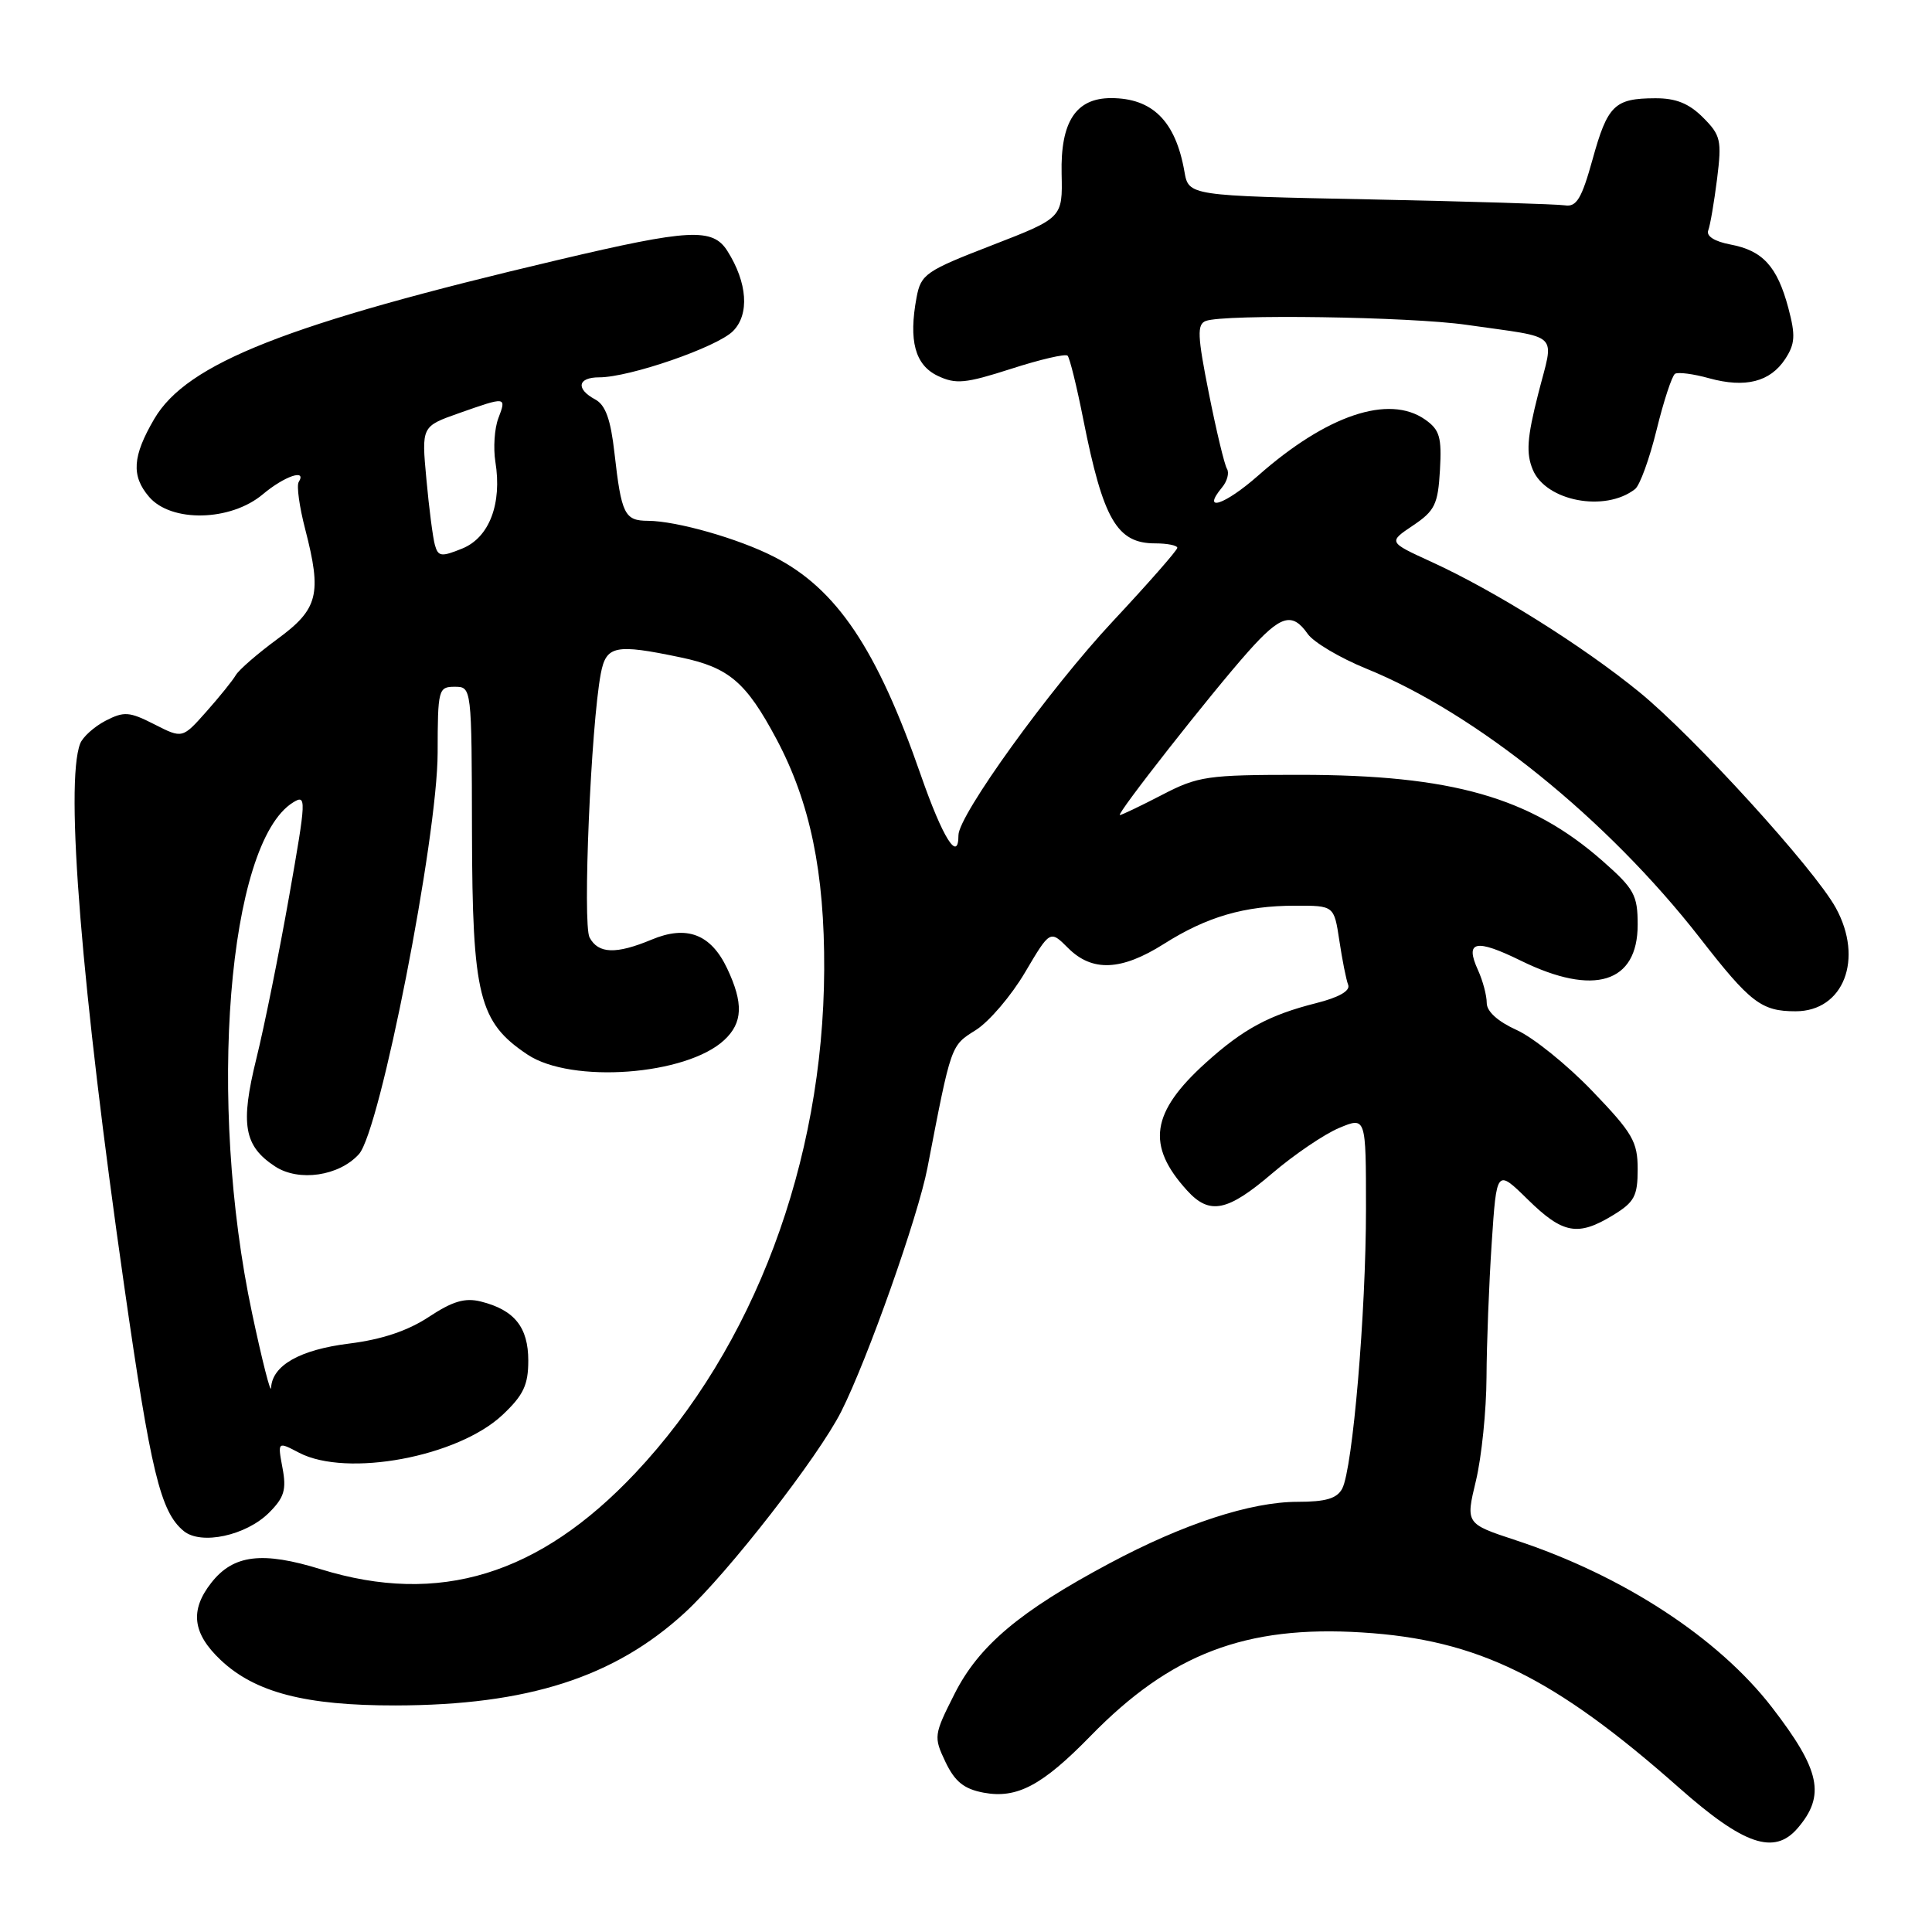 <?xml version="1.0" encoding="UTF-8" standalone="no"?>
<!DOCTYPE svg PUBLIC "-//W3C//DTD SVG 1.1//EN" "http://www.w3.org/Graphics/SVG/1.1/DTD/svg11.dtd" >
<svg xmlns="http://www.w3.org/2000/svg" xmlns:xlink="http://www.w3.org/1999/xlink" version="1.1" viewBox="0 0 256 256">
 <g >
 <path fill="currentColor"
d=" M 238.19 242.25 C 241.92 237.91 241.21 234.55 234.80 226.24 C 227.68 217.01 215.03 208.76 200.85 204.09 C 194.20 201.90 194.20 201.90 195.57 196.20 C 196.32 193.07 196.95 186.90 196.97 182.50 C 196.99 178.10 197.30 170.09 197.66 164.69 C 198.31 154.89 198.31 154.89 202.44 158.94 C 207.09 163.50 209.07 163.87 213.75 161.01 C 216.57 159.29 217.00 158.48 217.00 154.93 C 217.00 151.27 216.34 150.14 210.98 144.56 C 207.67 141.11 203.17 137.48 200.98 136.49 C 198.48 135.36 197.00 134.03 197.00 132.90 C 197.00 131.90 196.48 129.95 195.84 128.54 C 194.07 124.66 195.52 124.35 201.55 127.31 C 211.22 132.05 217.00 130.26 217.00 122.53 C 217.00 118.60 216.54 117.77 212.37 114.10 C 202.76 105.63 192.38 102.68 172.29 102.67 C 159.94 102.67 158.76 102.84 153.95 105.34 C 151.13 106.80 148.62 108.00 148.39 108.00 C 147.81 108.00 160.49 91.85 165.38 86.36 C 169.69 81.51 171.22 81.05 173.29 84.01 C 174.07 85.11 177.54 87.17 181.02 88.59 C 195.61 94.51 212.98 108.54 225.26 124.30 C 231.93 132.88 233.40 134.00 237.93 134.00 C 244.29 134.00 246.98 127.07 243.25 120.29 C 240.40 115.11 224.43 97.58 217.20 91.69 C 209.68 85.56 198.09 78.30 189.61 74.42 C 183.95 71.83 183.95 71.83 187.23 69.63 C 190.12 67.69 190.54 66.83 190.80 62.31 C 191.05 57.92 190.77 56.95 188.83 55.59 C 184.03 52.23 175.81 54.99 166.71 63.02 C 162.26 66.94 159.13 67.96 161.94 64.57 C 162.62 63.75 162.90 62.65 162.58 62.12 C 162.25 61.59 161.17 57.09 160.18 52.11 C 158.66 44.49 158.60 42.98 159.77 42.53 C 162.20 41.60 186.83 41.96 194.31 43.04 C 207.02 44.87 205.94 43.83 203.81 52.23 C 202.34 58.01 202.20 60.06 203.10 62.23 C 204.83 66.41 212.68 67.91 216.65 64.81 C 217.29 64.32 218.57 60.78 219.51 56.95 C 220.45 53.12 221.55 49.78 221.95 49.53 C 222.36 49.28 224.39 49.54 226.46 50.12 C 231.26 51.44 234.55 50.61 236.55 47.57 C 237.86 45.56 237.93 44.45 236.97 40.83 C 235.50 35.31 233.58 33.20 229.30 32.40 C 227.19 32.00 226.06 31.29 226.35 30.53 C 226.61 29.86 227.13 26.80 227.52 23.72 C 228.16 18.58 228.01 17.92 225.65 15.56 C 223.79 13.70 222.05 13.00 219.30 13.02 C 213.93 13.04 213.01 13.94 211.02 21.13 C 209.58 26.31 208.90 27.45 207.37 27.21 C 206.34 27.05 194.70 26.69 181.50 26.42 C 157.50 25.94 157.50 25.94 156.94 22.72 C 155.77 16.05 152.71 13.00 147.22 13.00 C 142.56 13.00 140.51 16.14 140.67 23.02 C 140.80 28.87 140.80 28.87 131.44 32.50 C 122.65 35.90 122.03 36.33 121.45 39.41 C 120.38 45.14 121.24 48.36 124.25 49.80 C 126.65 50.94 127.91 50.82 133.98 48.87 C 137.82 47.63 141.18 46.85 141.46 47.13 C 141.74 47.41 142.68 51.21 143.54 55.57 C 146.18 68.86 148.00 72.00 153.07 72.00 C 154.68 72.00 156.00 72.27 156.00 72.59 C 156.00 72.91 152.15 77.30 147.44 82.34 C 139.07 91.30 127.00 108.03 127.00 110.67 C 127.00 114.36 124.92 111.04 122.03 102.75 C 116.20 85.96 110.85 78.01 102.55 73.77 C 97.84 71.36 89.66 69.03 85.86 69.01 C 82.76 69.00 82.34 68.16 81.42 60.03 C 80.92 55.57 80.23 53.66 78.87 52.93 C 76.26 51.53 76.54 50.00 79.39 50.00 C 83.43 50.00 95.00 46.00 97.12 43.88 C 99.34 41.66 99.04 37.45 96.38 33.25 C 94.43 30.17 91.37 30.33 74.00 34.43 C 38.01 42.91 24.77 48.12 20.44 55.51 C 17.55 60.45 17.37 63.05 19.75 65.83 C 22.68 69.26 30.55 69.09 34.82 65.50 C 37.67 63.10 40.70 62.06 39.58 63.87 C 39.28 64.35 39.67 67.16 40.44 70.12 C 42.67 78.74 42.18 80.70 36.75 84.68 C 34.14 86.60 31.67 88.74 31.25 89.45 C 30.84 90.16 29.08 92.34 27.34 94.30 C 24.17 97.87 24.17 97.87 20.46 95.98 C 17.14 94.29 16.44 94.24 13.99 95.50 C 12.48 96.29 10.96 97.65 10.62 98.54 C 8.60 103.81 10.80 130.93 16.44 170.27 C 19.99 195.06 21.26 200.32 24.33 202.86 C 26.63 204.77 32.61 203.48 35.66 200.43 C 37.66 198.43 37.98 197.39 37.43 194.50 C 36.78 191.00 36.78 191.00 39.64 192.50 C 45.96 195.79 60.68 193.05 66.60 187.47 C 69.36 184.87 70.00 183.51 70.00 180.29 C 70.00 175.86 68.16 173.57 63.72 172.46 C 61.61 171.93 59.97 172.42 56.82 174.50 C 54.03 176.34 50.60 177.49 46.27 178.03 C 39.74 178.84 36.07 180.92 35.92 183.90 C 35.88 184.78 34.74 180.32 33.40 174.00 C 27.44 145.95 30.19 111.69 38.83 106.33 C 40.62 105.22 40.60 105.79 38.30 118.83 C 36.97 126.35 35.03 135.99 33.97 140.27 C 31.82 148.99 32.32 151.85 36.45 154.56 C 39.60 156.62 44.93 155.84 47.56 152.93 C 50.36 149.84 57.97 111.02 57.99 99.75 C 58.00 91.34 58.09 91.00 60.25 91.00 C 62.50 91.01 62.50 91.01 62.54 110.25 C 62.59 131.98 63.45 135.44 69.90 139.74 C 75.72 143.62 90.95 142.49 95.97 137.81 C 98.43 135.52 98.53 132.93 96.35 128.32 C 94.19 123.77 91.00 122.55 86.33 124.51 C 81.62 126.47 79.28 126.39 78.12 124.22 C 77.18 122.46 78.30 96.16 79.61 89.25 C 80.32 85.53 81.52 85.29 90.20 87.11 C 96.59 88.45 98.86 90.38 102.89 97.94 C 107.35 106.32 109.27 115.59 109.21 128.50 C 109.09 154.02 99.91 178.50 84.18 195.19 C 71.43 208.71 58.18 212.77 42.53 207.94 C 34.75 205.53 30.93 206.00 28.01 209.71 C 25.13 213.37 25.50 216.43 29.25 219.97 C 33.81 224.27 40.49 226.00 52.43 225.98 C 69.90 225.95 81.41 222.26 90.74 213.69 C 96.47 208.42 108.46 193.01 111.47 187.03 C 114.96 180.11 121.65 161.19 122.89 154.75 C 126.07 138.28 125.96 138.59 129.30 136.49 C 131.06 135.38 133.99 131.95 135.82 128.85 C 139.14 123.23 139.14 123.23 141.53 125.62 C 144.72 128.81 148.59 128.64 154.23 125.07 C 159.91 121.47 164.91 120.01 171.64 120.01 C 176.77 120.00 176.77 120.00 177.47 124.63 C 177.85 127.17 178.37 129.81 178.64 130.50 C 178.94 131.29 177.42 132.16 174.40 132.92 C 168.18 134.49 164.73 136.35 159.79 140.81 C 152.50 147.39 151.85 151.77 157.30 157.75 C 160.28 161.03 162.64 160.55 168.58 155.47 C 171.50 152.98 175.48 150.28 177.44 149.46 C 181.00 147.97 181.00 147.97 181.00 160.18 C 181.00 173.93 179.24 194.60 177.85 197.25 C 177.16 198.56 175.67 199.00 171.93 199.00 C 165.73 199.00 156.79 201.92 147.00 207.16 C 135.12 213.50 129.71 218.06 126.49 224.43 C 123.73 229.89 123.70 230.14 125.28 233.47 C 126.53 236.08 127.73 237.05 130.34 237.54 C 134.76 238.36 138.10 236.59 144.50 230.03 C 155.13 219.13 165.06 215.34 180.50 216.31 C 195.81 217.26 205.88 222.20 222.50 236.90 C 231.06 244.47 235.10 245.85 238.19 242.25 Z  M 57.63 72.23 C 57.36 71.28 56.85 67.35 56.50 63.50 C 55.85 56.50 55.85 56.50 60.81 54.75 C 67.11 52.53 67.13 52.53 66.03 55.43 C 65.52 56.77 65.35 59.36 65.64 61.19 C 66.54 66.74 64.84 71.22 61.26 72.68 C 58.48 73.81 58.06 73.76 57.63 72.23 Z "/>
</g>
</svg>